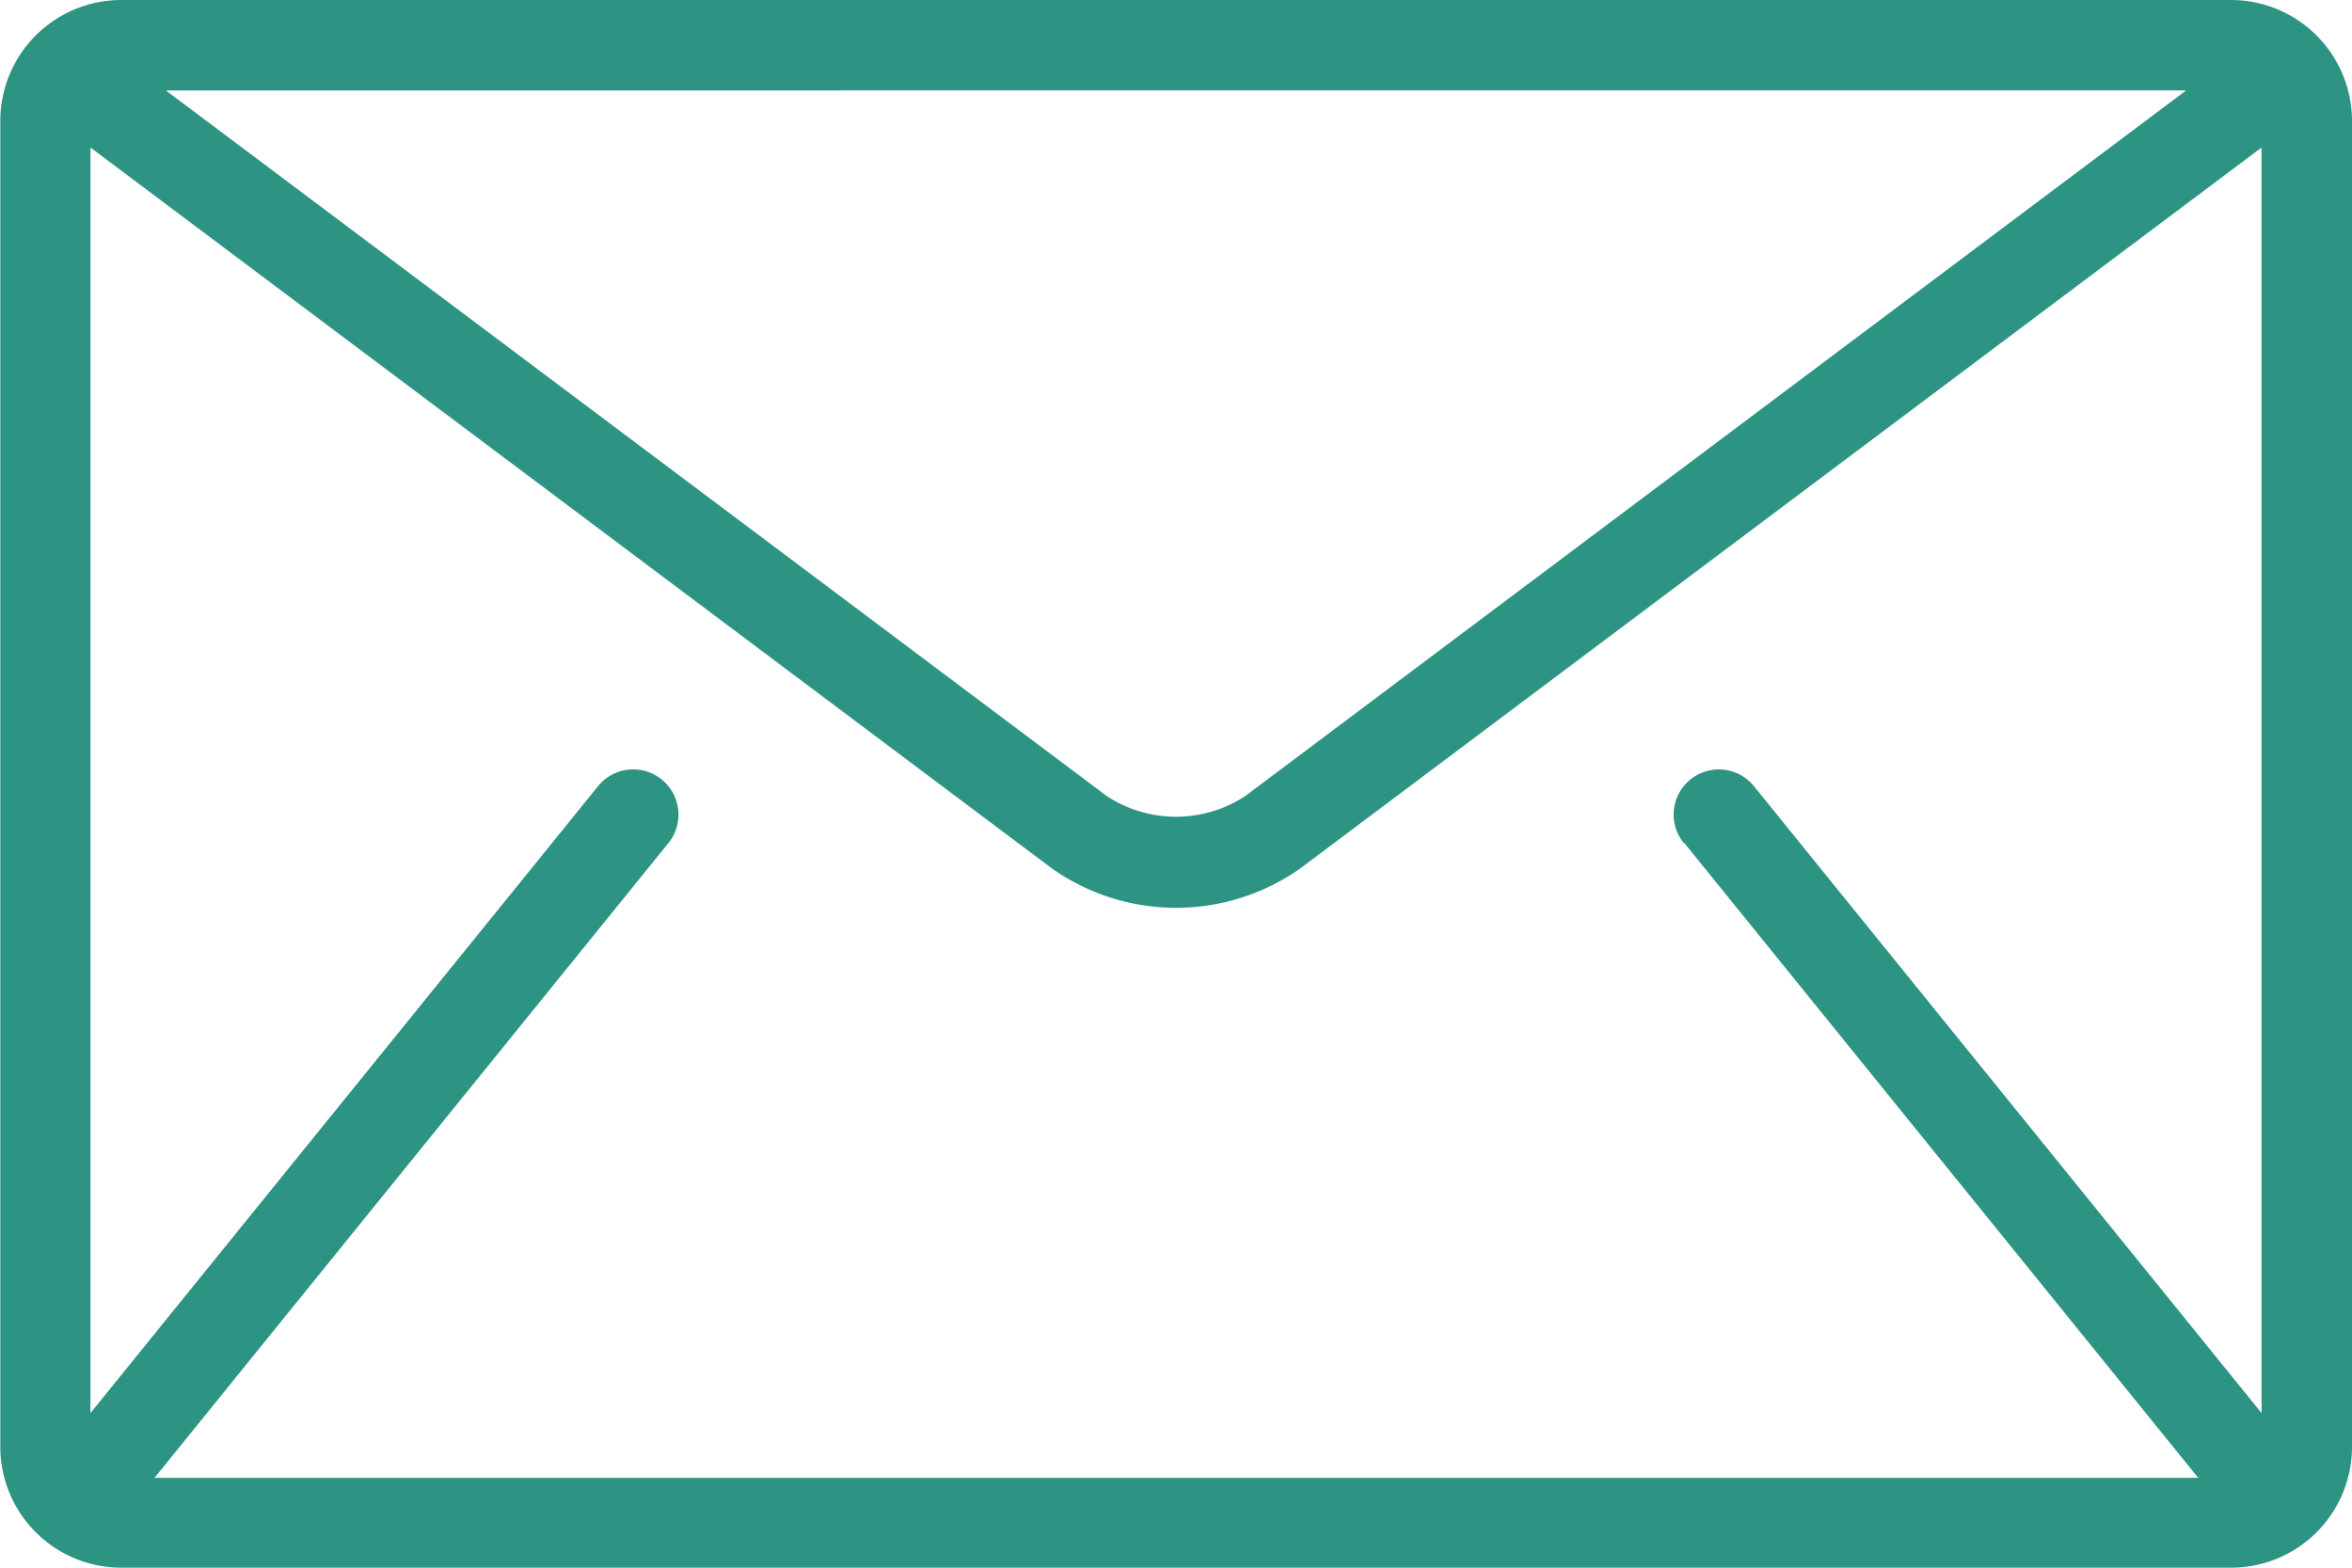 <svg xmlns="http://www.w3.org/2000/svg" width="15.936" height="10.624" viewBox="0 0 15.936 10.624"><defs><style>.a{fill:#2d9483;}</style></defs><g transform="translate(-489.107 -283.921)"><path class="a" d="M504.226,283.921h-14.3a.82.82,0,0,0-.817.817v8.99a.82.82,0,0,0,.817.817h14.3a.819.819,0,0,0,.817-.817v-8.99A.82.82,0,0,0,504.226,283.921Zm-.307.613-6.374,4.781a.854.854,0,0,1-.94,0l-6.374-4.781Zm-3.4,5.1,3.473,4.291.011.011H490.151l.012-.011,3.473-4.291a.306.306,0,1,0-.477-.385l-3.439,4.248v-8.576l6.518,4.888a1.46,1.46,0,0,0,1.675,0l6.517-4.888v8.576l-3.439-4.248a.306.306,0,1,0-.476.385Z"/></g></svg>